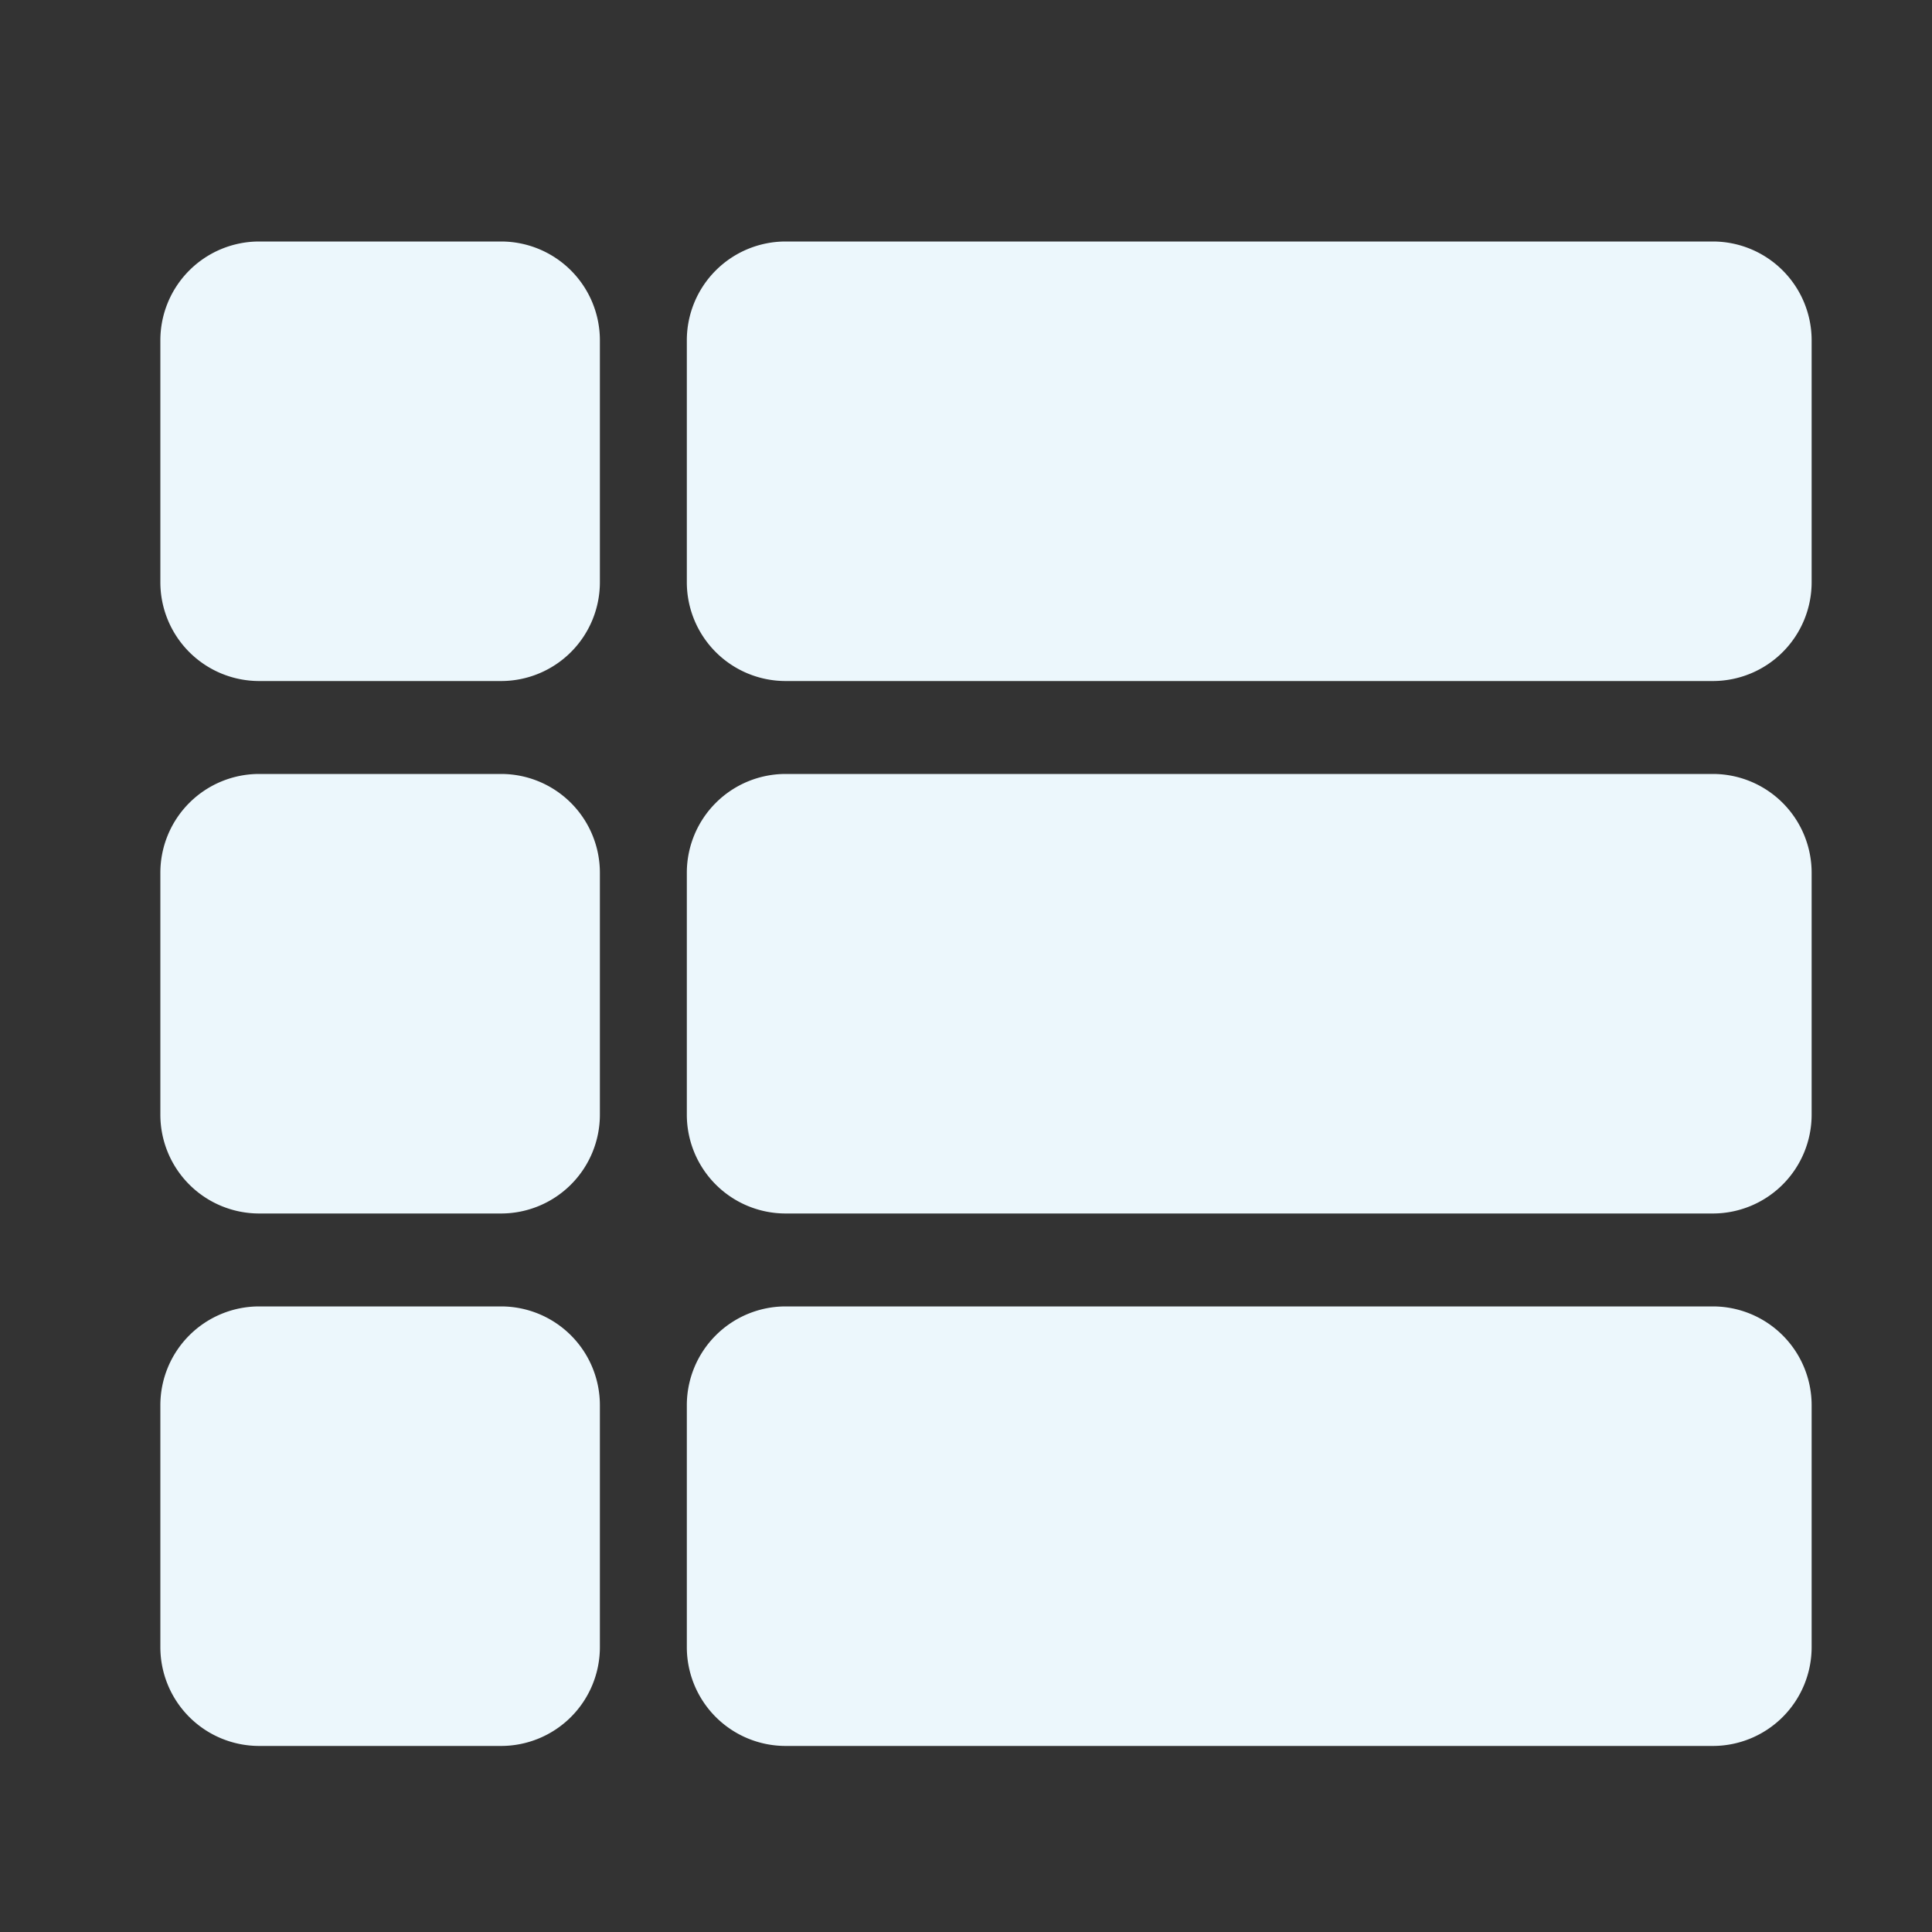 <svg xmlns="http://www.w3.org/2000/svg" xmlns:xlink="http://www.w3.org/1999/xlink" width="20" height="20" viewBox="0 0 20 20">
  <rect x="0" y="0" width="20" height="20" fill="#333333" stroke="none"/>
  <defs>
    <clipPath id="clip-List_Icon_Hover">
      <rect width="20" height="20"/>
    </clipPath>
  </defs>
  <g id="List_Icon_Hover" clip-path="url(#clip-List_Icon_Hover)">
    <g id="list_3_" data-name="list (3)" transform="translate(1.66 -22.42)">
      <g id="Group_2965" data-name="Group 2965" transform="translate(0 24.92)">
        <path id="Path_2278" data-name="Path 2278" d="M3.528,24.92H1.022A1.023,1.023,0,0,0,0,25.942v2.506a1.023,1.023,0,0,0,1.022,1.022H3.528A1.023,1.023,0,0,0,4.55,28.447V25.942A1.023,1.023,0,0,0,3.528,24.92Z" transform="translate(0 -24.92)" fill="#ecf7fc"/>
        <path id="Path_2279" data-name="Path 2279" d="M189.325,24.92h-9.6a1.023,1.023,0,0,0-1.022,1.022v2.506a1.023,1.023,0,0,0,1.022,1.022h9.6a1.023,1.023,0,0,0,1.022-1.022V25.942A1.023,1.023,0,0,0,189.325,24.92Z" transform="translate(-173.253 -24.92)" fill="#ecf7fc"/>
        <path id="Path_2280" data-name="Path 2280" d="M3.528,205.632H1.022A1.023,1.023,0,0,0,0,206.654v2.506a1.023,1.023,0,0,0,1.022,1.022H3.528a1.023,1.023,0,0,0,1.022-1.022v-2.506A1.023,1.023,0,0,0,3.528,205.632Z" transform="translate(0 -200.12)" fill="#ecf7fc"/>
        <path id="Path_2281" data-name="Path 2281" d="M189.325,205.632h-9.6a1.023,1.023,0,0,0-1.022,1.022v2.506a1.023,1.023,0,0,0,1.022,1.022h9.6a1.023,1.023,0,0,0,1.022-1.022v-2.506A1.023,1.023,0,0,0,189.325,205.632Z" transform="translate(-173.253 -200.12)" fill="#ecf7fc"/>
        <path id="Path_2282" data-name="Path 2282" d="M3.528,386.343H1.022A1.023,1.023,0,0,0,0,387.365v2.506a1.023,1.023,0,0,0,1.022,1.022H3.528a1.023,1.023,0,0,0,1.022-1.022v-2.506A1.023,1.023,0,0,0,3.528,386.343Z" transform="translate(0 -375.319)" fill="#ecf7fc"/>
        <path id="Path_2283" data-name="Path 2283" d="M189.325,386.343h-9.6a1.023,1.023,0,0,0-1.022,1.022v2.506a1.023,1.023,0,0,0,1.022,1.022h9.6a1.023,1.023,0,0,0,1.022-1.022v-2.506A1.023,1.023,0,0,0,189.325,386.343Z" transform="translate(-173.253 -375.319)" fill="#ecf7fc"/>
      </g>
    </g>
  </g>
</svg>
